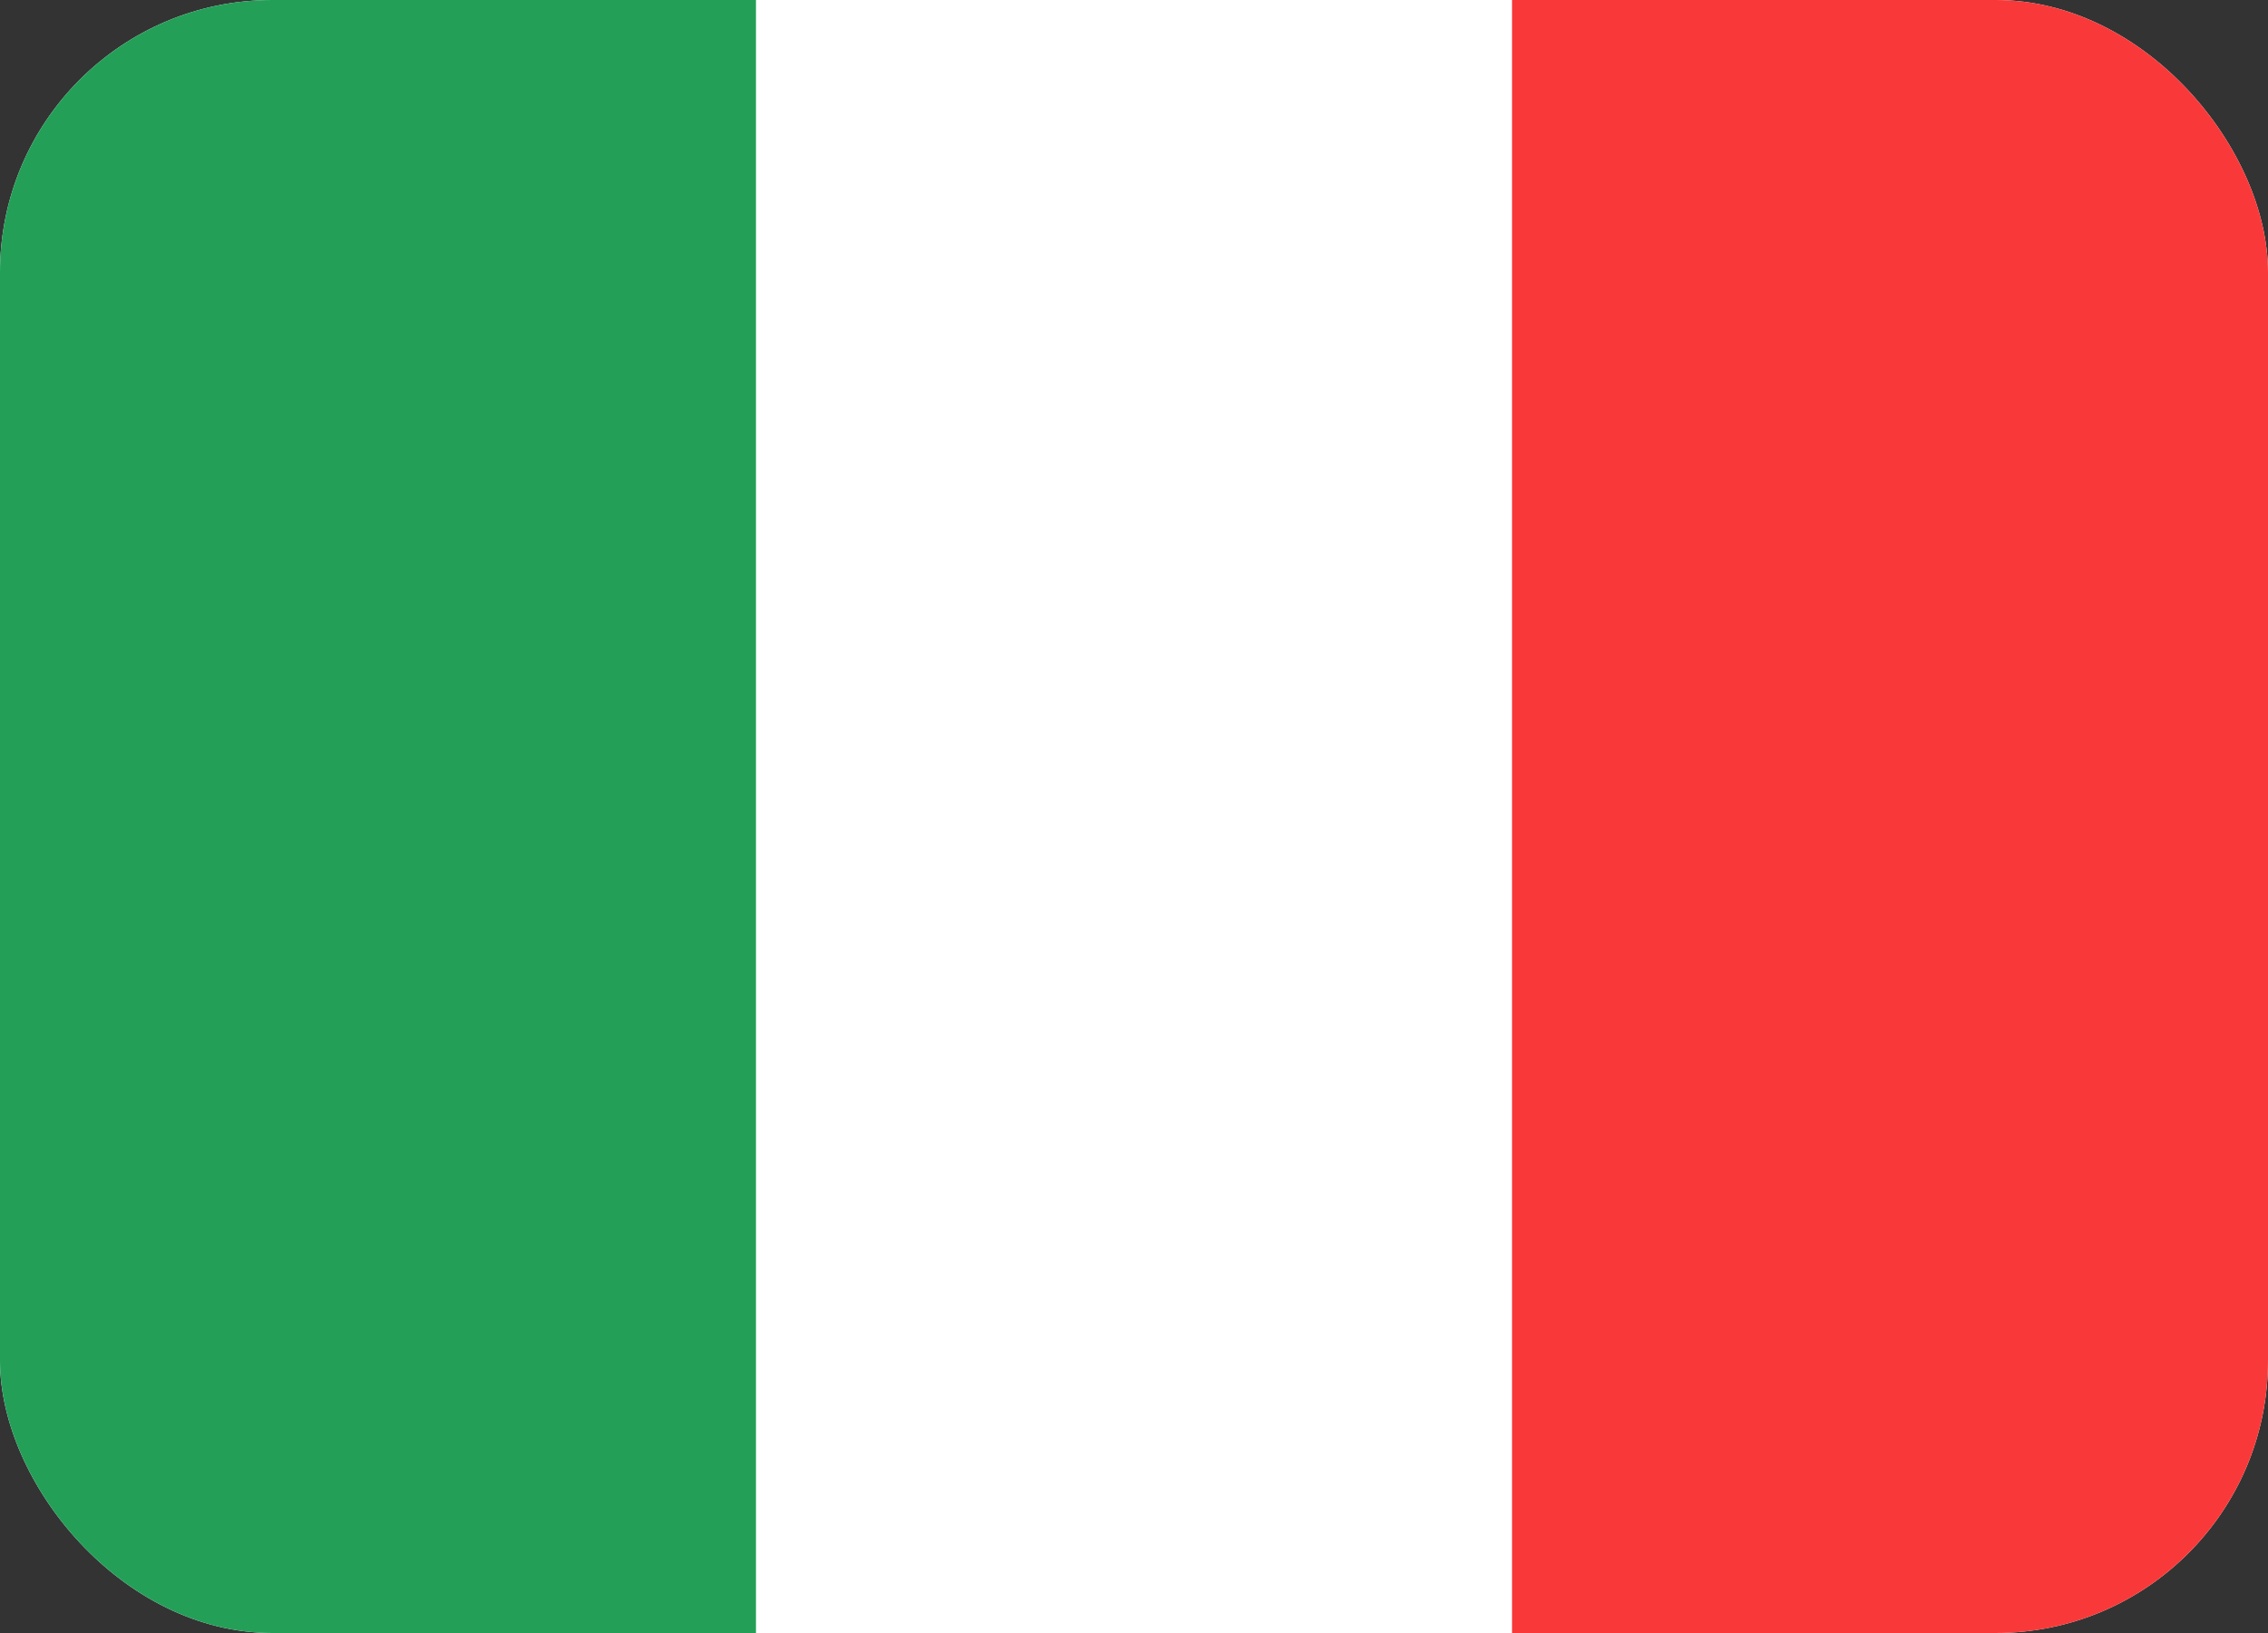 <svg width="25" height="18" viewBox="0 0 25 18" fill="none" xmlns="http://www.w3.org/2000/svg">
<rect x="0" y="0" width="25" height="18" fill="#333333" stroke="none"/>
<g clip-path="url(#clip0_131_8517)">
<rect width="25" height="18" rx="3" fill="white"/>
<path fill-rule="evenodd" clip-rule="evenodd" d="M16.667 0H25V18H16.667V0Z" fill="#F93939"/>
<path fill-rule="evenodd" clip-rule="evenodd" d="M0 0H8.333V18H0V0Z" fill="#249F58"/>
</g>
<defs>
<clipPath id="clip0_131_8517">
<rect width="25" height="18" rx="3" fill="white"/>
</clipPath>
</defs>
</svg>
